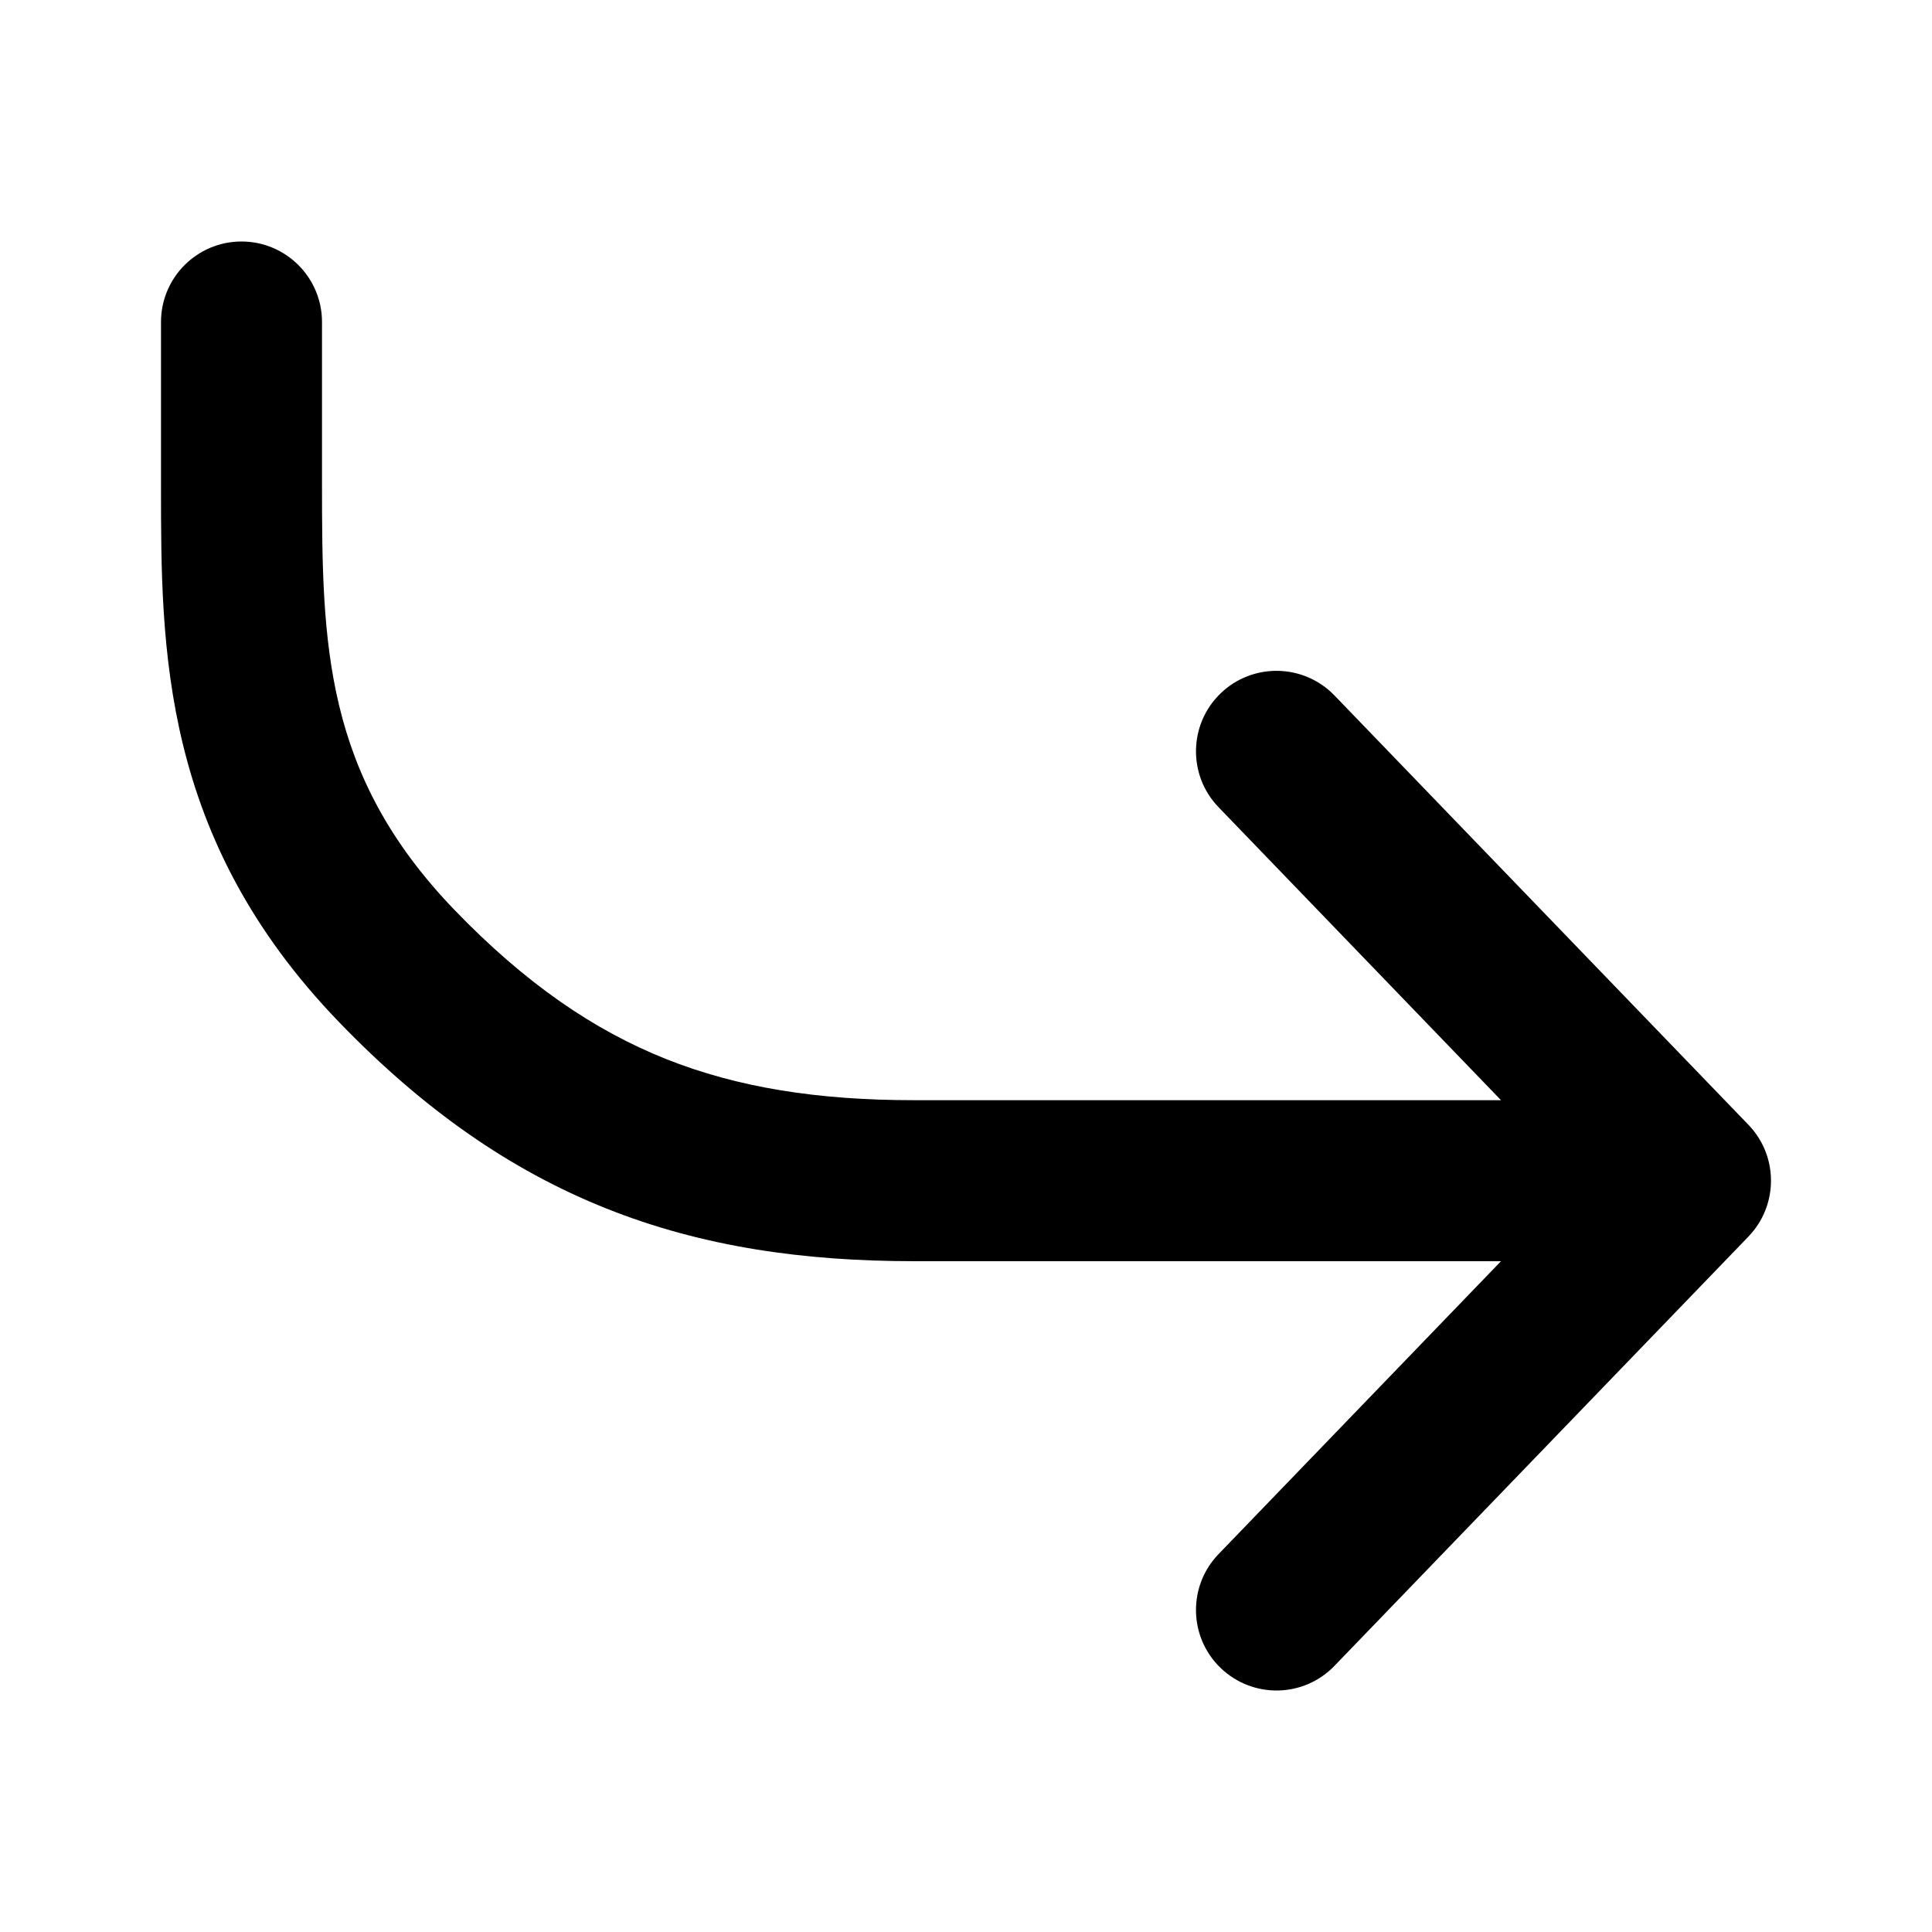 <svg width="24" height="24" stroke-width="0" viewBox="0 0 24 24" fill="current" xmlns="http://www.w3.org/2000/svg" class="icn-slate-500 tw-w-4 tw-h-4 tw-mr-2"><path fill-rule="evenodd" clip-rule="evenodd" d="M15.163 20.72C14.765 20.337 14.754 19.703 15.137 19.306L18.646 15.667L11.357 15.667C9.984 15.667 8.726 15.489 7.531 15.012C6.333 14.534 5.254 13.778 4.209 12.694C2 10.403 2 8.05 2 6.051L2 4C2 3.448 2.448 3 3 3C3.552 3 4 3.448 4 4L4 6C4 7.99 4.019 9.616 5.648 11.306C6.532 12.222 7.381 12.799 8.272 13.155C9.167 13.511 10.158 13.667 11.357 13.667L18.646 13.667L15.137 10.027C14.754 9.63 14.765 8.997 15.163 8.613C15.561 8.23 16.194 8.242 16.577 8.639L21.72 13.973C22.093 14.36 22.093 14.973 21.72 15.361L16.577 20.694C16.194 21.092 15.561 21.103 15.163 20.72Z" fill="inherit"></path></svg>